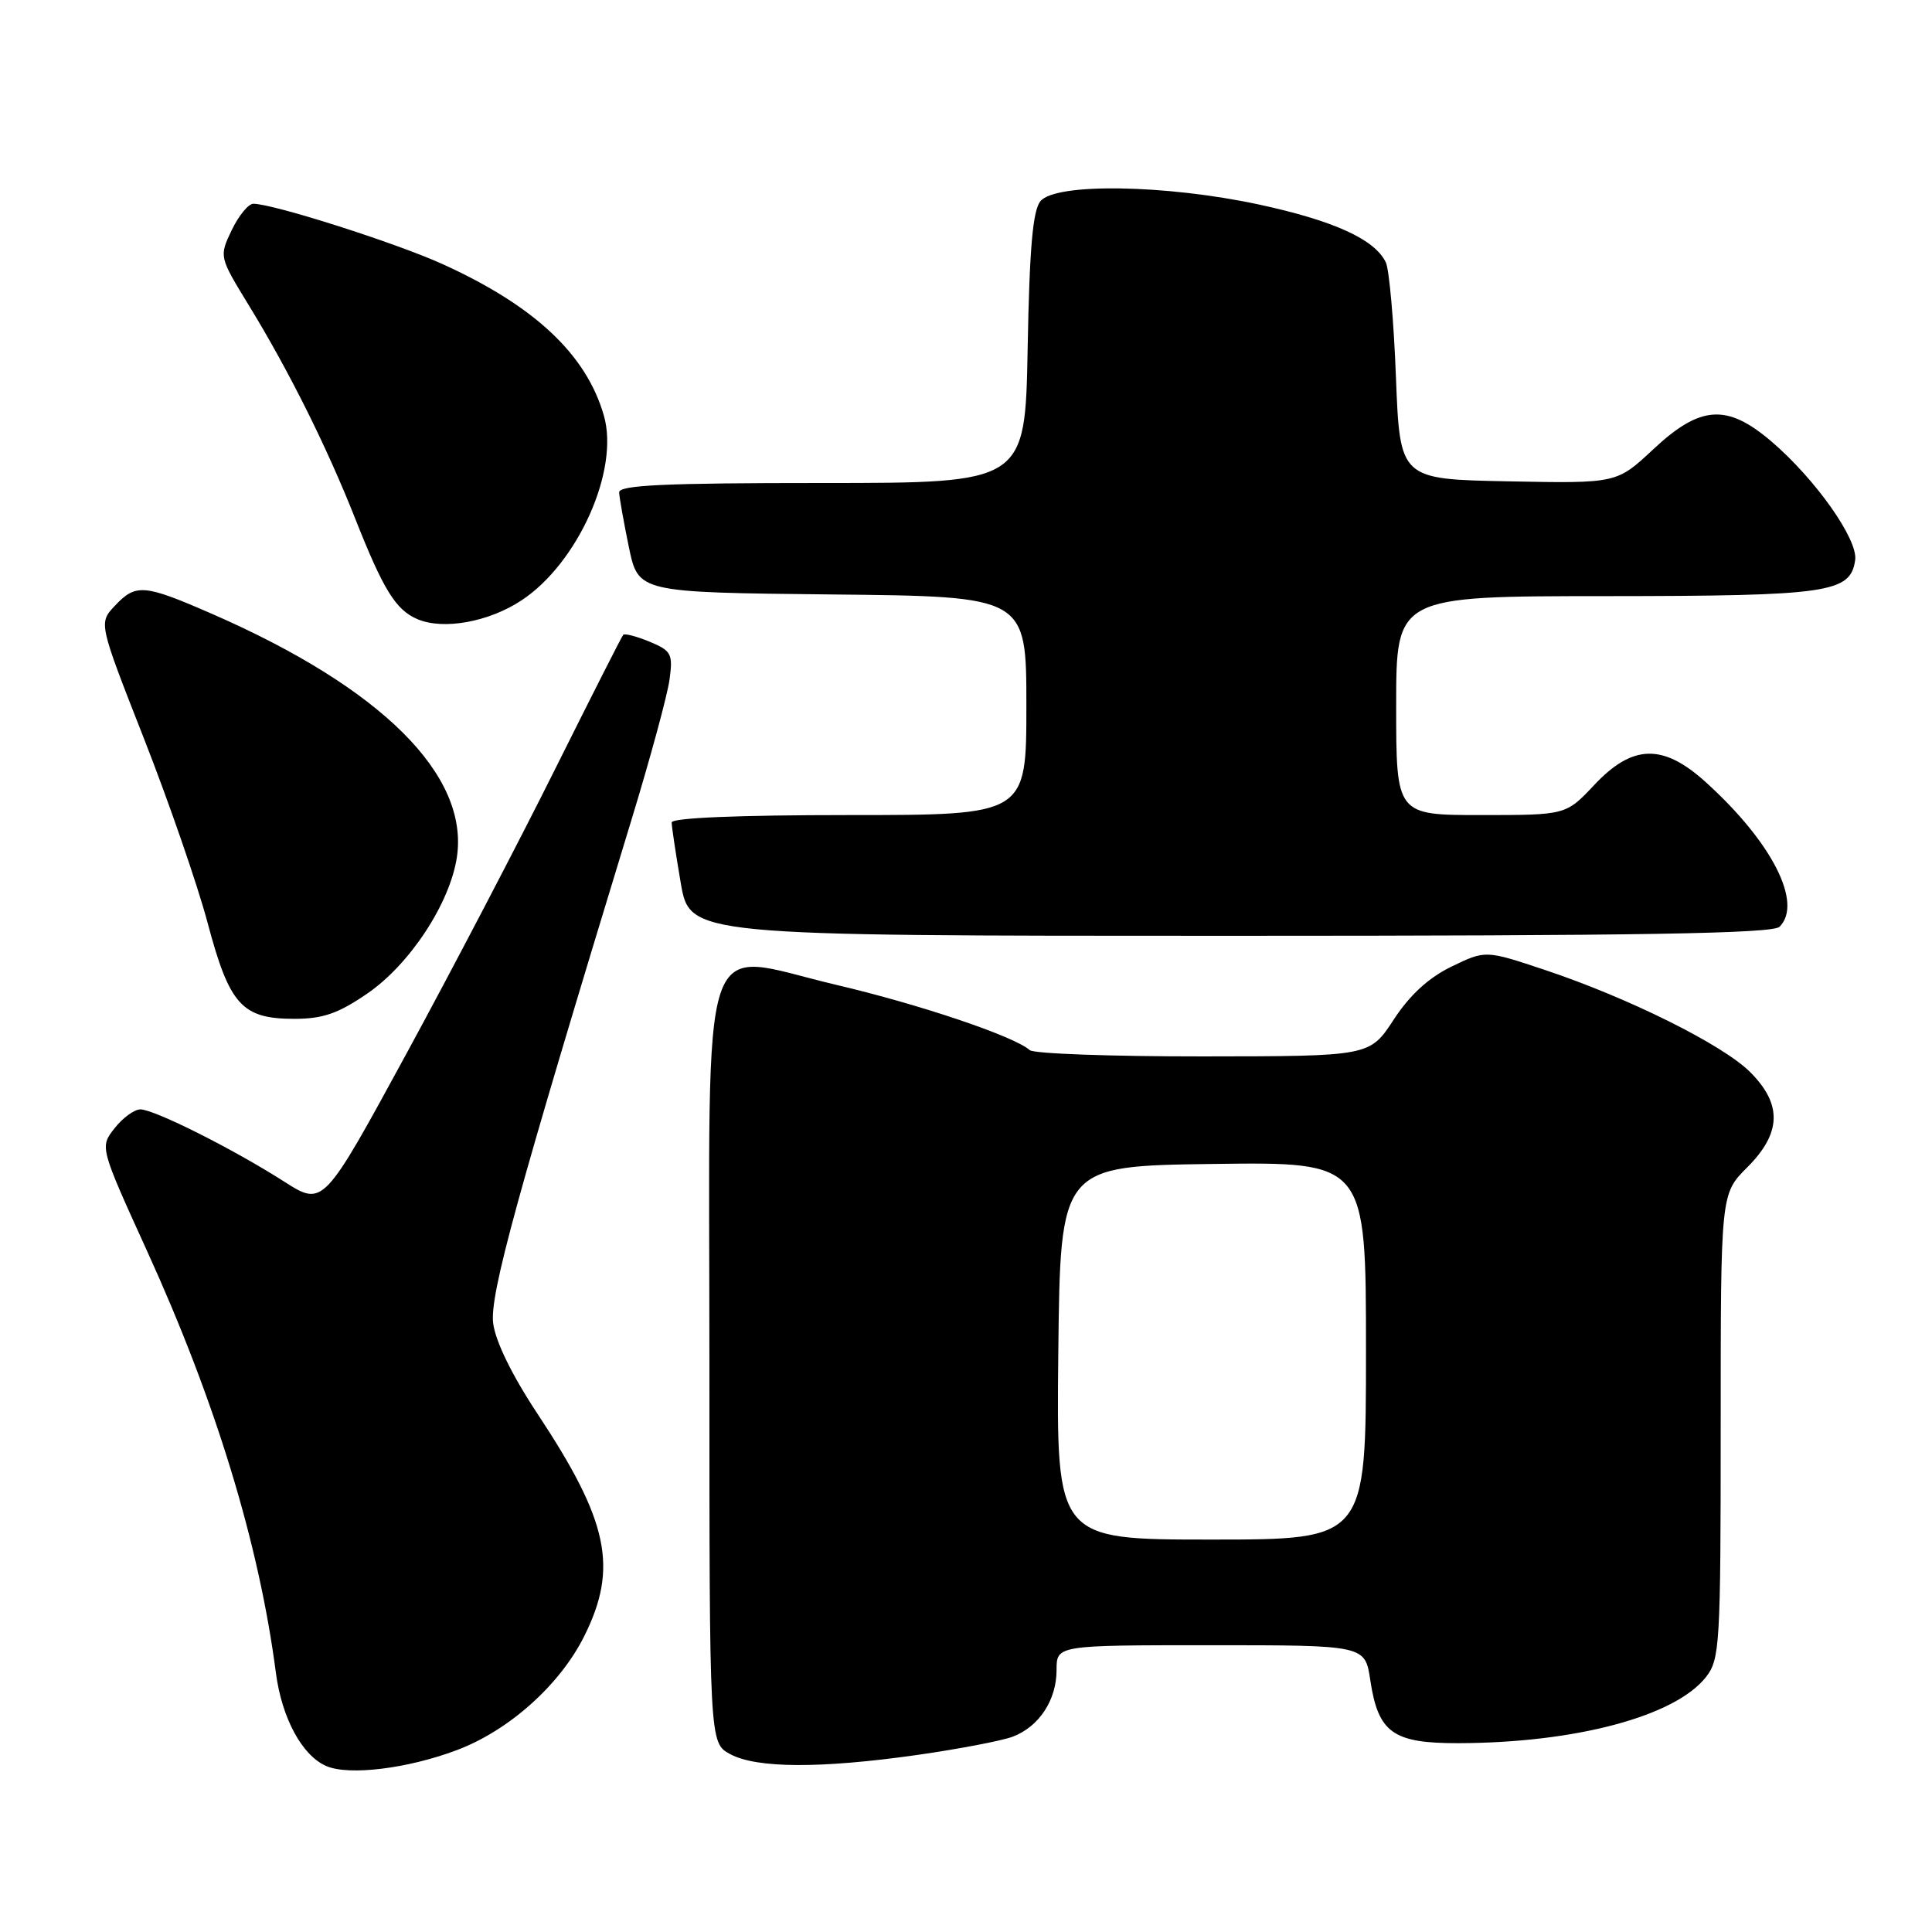 <?xml version="1.0" encoding="UTF-8" standalone="no"?>
<!DOCTYPE svg PUBLIC "-//W3C//DTD SVG 1.1//EN" "http://www.w3.org/Graphics/SVG/1.1/DTD/svg11.dtd" >
<svg xmlns="http://www.w3.org/2000/svg" xmlns:xlink="http://www.w3.org/1999/xlink" version="1.1" viewBox="0 0 256 256">
 <g >
 <path fill="currentColor"
d=" M 60.48 231.92 C 67.41 229.33 74.19 223.27 77.42 216.79 C 81.94 207.72 80.64 201.57 71.23 187.35 C 67.87 182.28 65.65 177.75 65.35 175.35 C 64.86 171.58 68.46 158.49 83.68 108.61 C 86.18 100.42 88.45 92.06 88.72 90.02 C 89.18 86.64 88.96 86.23 86.08 85.03 C 84.35 84.32 82.78 83.90 82.58 84.12 C 82.38 84.33 78.31 92.38 73.51 102.00 C 68.72 111.62 59.86 128.58 53.82 139.68 C 42.83 159.87 42.83 159.87 37.66 156.57 C 30.90 152.25 20.44 147.00 18.60 147.00 C 17.80 147.00 16.26 148.12 15.18 149.50 C 13.22 151.99 13.22 151.99 19.48 165.75 C 28.58 185.72 34.33 204.54 36.56 221.68 C 37.35 227.68 40.05 232.66 43.26 234.02 C 46.26 235.30 53.97 234.36 60.48 231.92 Z  M 121.54 232.54 C 127.07 231.75 132.76 230.66 134.19 230.12 C 137.69 228.79 140.00 225.27 140.00 221.28 C 140.00 218.00 140.00 218.00 160.44 218.00 C 180.88 218.00 180.88 218.00 181.57 222.63 C 182.62 229.61 184.57 231.00 193.25 230.98 C 208.79 230.94 221.95 227.42 226.04 222.23 C 227.89 219.87 228.00 218.02 228.00 188.97 C 228.00 158.20 228.00 158.20 231.50 154.70 C 236.06 150.14 236.18 146.34 231.91 142.06 C 228.28 138.43 215.75 132.20 204.67 128.51 C 196.84 125.90 196.84 125.90 192.35 128.07 C 189.30 129.55 186.82 131.82 184.67 135.11 C 181.50 139.96 181.50 139.96 159.45 139.98 C 147.32 139.99 136.97 139.62 136.45 139.15 C 134.40 137.32 121.94 133.11 110.78 130.49 C 92.31 126.15 94.00 121.06 94.00 180.99 C 94.00 230.94 94.00 230.94 96.75 232.43 C 100.25 234.32 108.70 234.36 121.54 232.54 Z  M 48.64 131.67 C 54.29 127.81 59.62 119.70 60.54 113.58 C 62.17 102.69 50.55 91.14 28.07 81.33 C 19.06 77.40 18.00 77.31 15.21 80.28 C 13.07 82.56 13.07 82.56 19.07 97.85 C 22.37 106.26 26.18 117.27 27.52 122.32 C 30.41 133.17 32.06 135.00 39.00 135.00 C 42.78 135.00 44.80 134.30 48.64 131.67 Z  M 235.80 122.80 C 238.93 119.67 234.78 111.55 226.00 103.62 C 220.35 98.51 216.33 98.61 211.26 104.00 C 207.50 108.00 207.50 108.00 196.25 108.00 C 185.00 108.00 185.00 108.00 185.00 93.50 C 185.00 79.00 185.00 79.00 212.75 78.99 C 242.33 78.97 245.20 78.56 245.82 74.21 C 246.21 71.49 240.57 63.50 234.74 58.51 C 228.84 53.46 225.31 53.69 219.07 59.53 C 214.23 64.06 214.23 64.06 199.87 63.78 C 185.50 63.50 185.50 63.50 184.97 50.00 C 184.69 42.58 184.08 35.72 183.63 34.77 C 182.17 31.71 176.74 29.24 166.77 27.09 C 154.46 24.45 139.89 24.22 137.87 26.65 C 136.85 27.88 136.41 32.89 136.17 46.15 C 135.84 64.00 135.84 64.00 108.92 64.00 C 88.03 64.00 82.01 64.28 82.04 65.25 C 82.07 65.94 82.65 69.20 83.33 72.50 C 84.58 78.50 84.58 78.50 110.29 78.77 C 136.00 79.03 136.00 79.03 136.00 93.52 C 136.00 108.00 136.00 108.00 112.50 108.00 C 97.80 108.00 89.00 108.37 89.00 108.98 C 89.00 109.52 89.54 113.12 90.20 116.98 C 91.41 124.00 91.41 124.00 163.00 124.00 C 217.36 124.00 234.89 123.71 235.80 122.80 Z  M 69.12 79.54 C 76.60 74.59 82.09 62.28 80.02 55.08 C 77.70 46.97 70.83 40.52 58.61 34.98 C 52.43 32.18 36.19 27.00 33.57 27.00 C 32.91 27.00 31.62 28.58 30.70 30.50 C 29.03 34.01 29.03 34.01 32.99 40.49 C 38.28 49.13 43.33 59.26 47.07 68.73 C 50.80 78.16 52.44 80.82 55.31 82.04 C 58.75 83.51 64.77 82.42 69.12 79.54 Z  M 140.23 179.25 C 140.50 154.50 140.50 154.50 160.75 154.23 C 181.00 153.96 181.00 153.96 181.00 178.98 C 181.00 204.00 181.00 204.00 160.48 204.00 C 139.97 204.00 139.97 204.00 140.23 179.25 Z "/>
</g>
</svg>